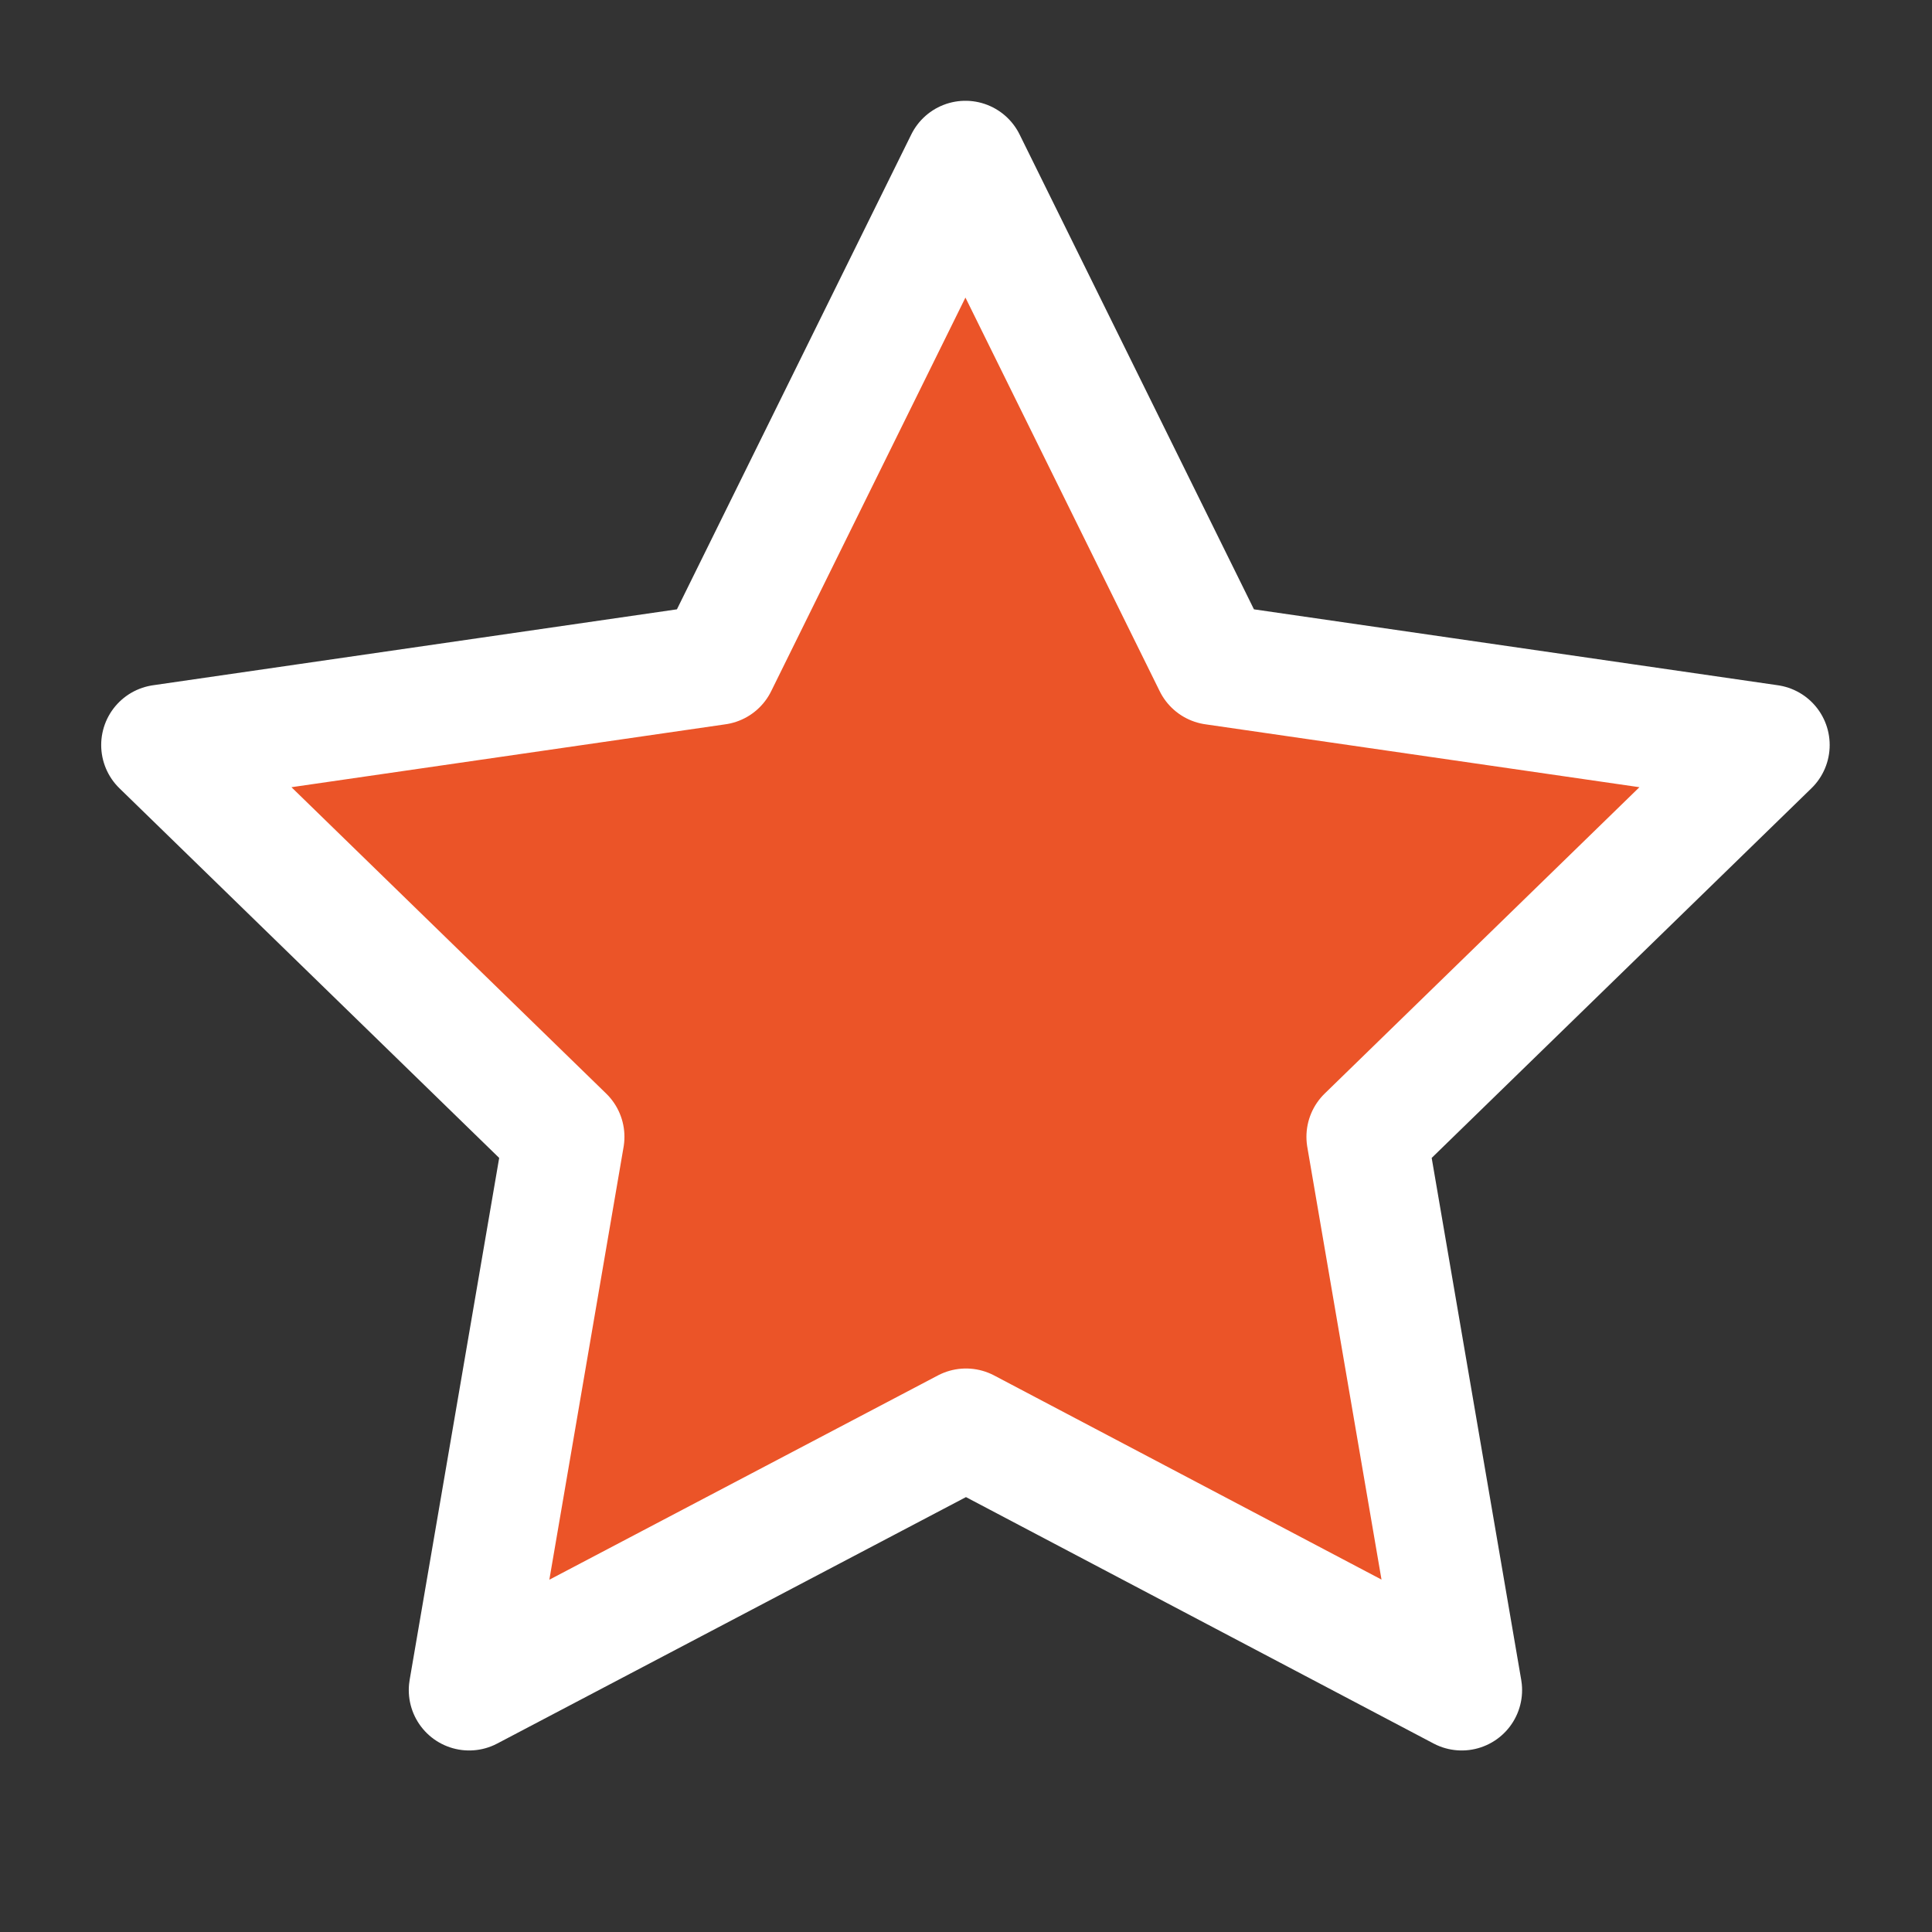 <svg xmlns="http://www.w3.org/2000/svg" class="icon icon-tabler icon-tabler-star" width="20" height="20" viewBox="0 0 24 24" stroke-width="1.5" stroke="#ffffff" fill="#eb5428" stroke-linecap="round" stroke-linejoin="round">
      <rect x="0" y="0" width="24" height="24" fill="#333333" stroke="none"/>
      <path stroke="none" d="M0 0h24v24H0z" fill="none"/>
      <path d="M12 17.75l-6.172 3.245l1.179 -6.873l-5 -4.867l6.9 -1l3.086 -6.253l3.086 6.253l6.9 1l-5 4.867l1.179 6.873z" />
    </svg>